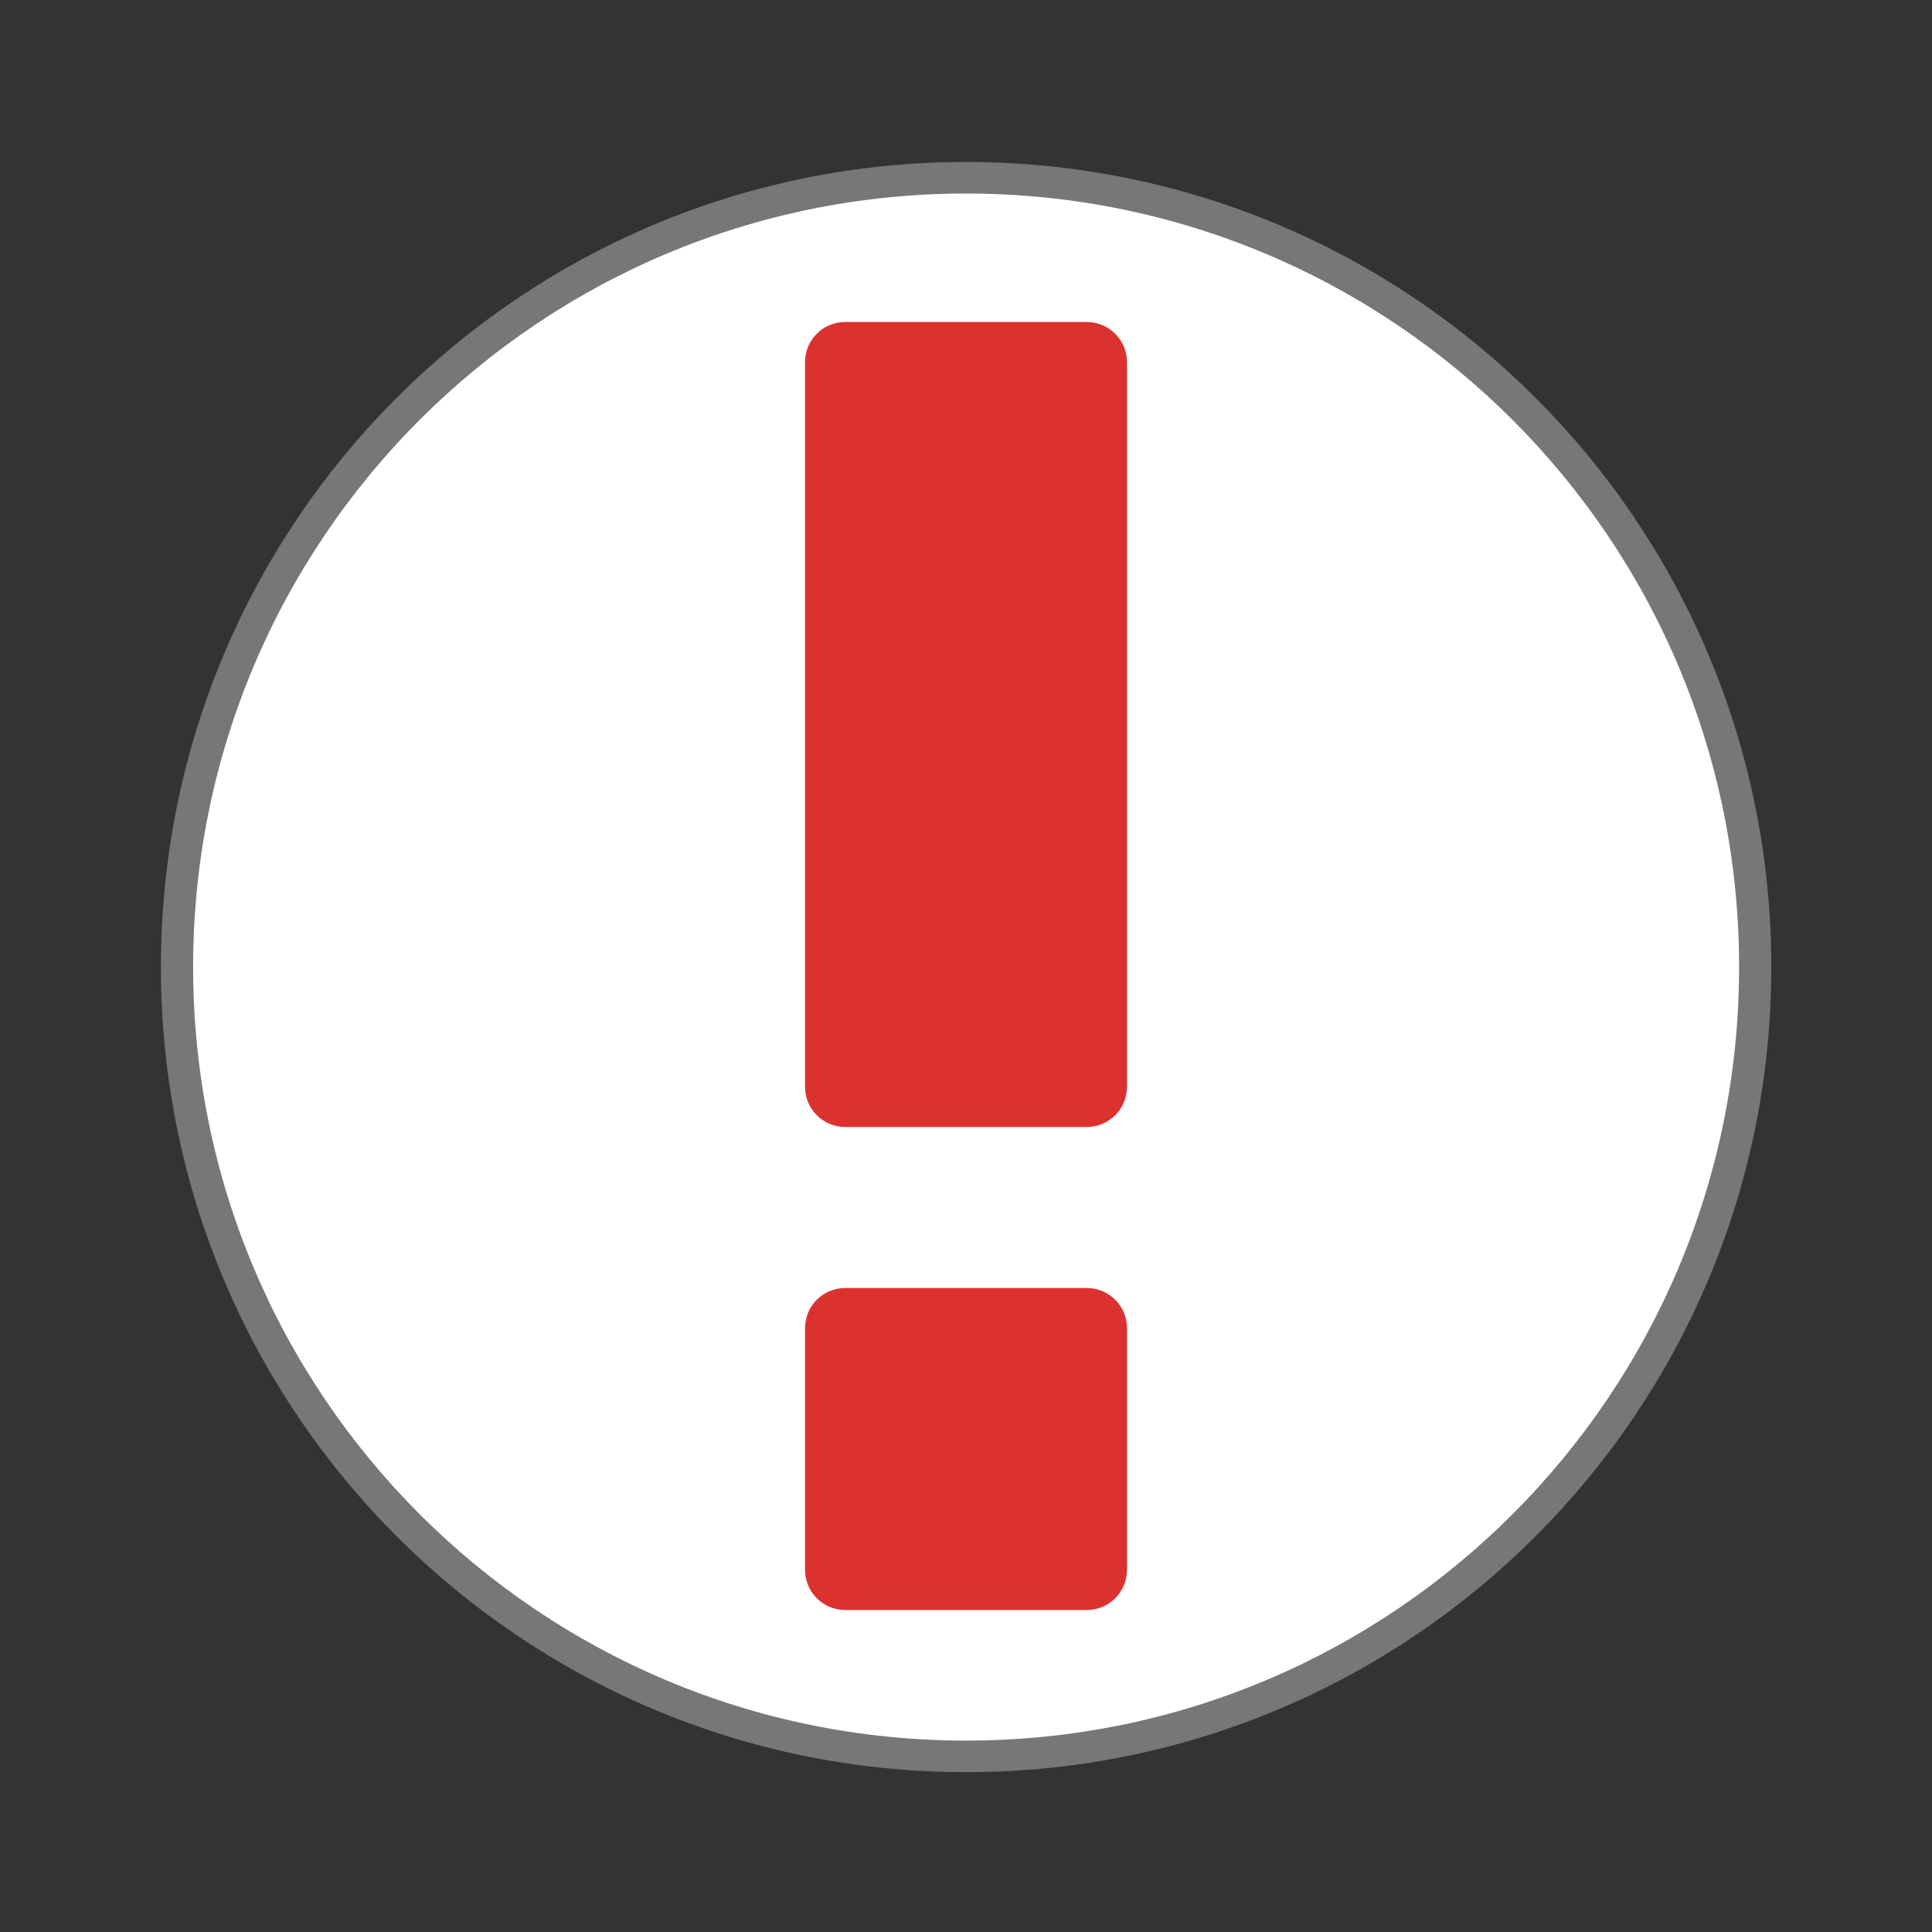 <?xml version="1.0" encoding="UTF-8" standalone="no"?>
<svg
   xmlns:dc="http://purl.org/dc/elements/1.1/"
   xmlns:cc="http://creativecommons.org/ns#"
   xmlns:rdf="http://www.w3.org/1999/02/22-rdf-syntax-ns#"
   xmlns:svg="http://www.w3.org/2000/svg"
   xmlns="http://www.w3.org/2000/svg"
   xmlns:sodipodi="http://sodipodi.sourceforge.net/DTD/sodipodi-0.dtd"
   xmlns:inkscape="http://www.inkscape.org/namespaces/inkscape"
   width="24"
   height="24"
   viewBox="0 0 24 24"
   id="svg2"
   version="1.1"
   inkscape:version="0.91 r13725"
   sodipodi:docname="emblem-important.svg">
  <rect x="0" y="0" width="24" height="24" fill="#333333" stroke="none"/>
  <defs
     id="defs10" />
  <sodipodi:namedview
     pagecolor="#ffffff"
     bordercolor="#666666"
     borderopacity="1"
     objecttolerance="10"
     gridtolerance="10"
     guidetolerance="10"
     inkscape:pageopacity="0"
     inkscape:pageshadow="2"
     inkscape:window-width="1366"
     inkscape:window-height="704"
     id="namedview8"
     showgrid="false"
     inkscape:zoom="1"
     inkscape:cx="10.097905"
     inkscape:cy="7.8632031"
     inkscape:window-x="0"
     inkscape:window-y="27"
     inkscape:window-maximized="1"
     inkscape:current-layer="svg2">
    <inkscape:grid
       type="xygrid"
       id="grid4140" />
  </sodipodi:namedview>
  <path
     style="fill:#fff;stroke:#777;stroke-width:.5"
     d="M 25.931 35.186 C 25.931 42.095 20.446 47.693 13.678 47.693 C 6.909 47.693 1.425 42.095 1.425 35.186 C 1.425 28.277 6.909 22.68 13.678 22.68 C 20.446 22.68 25.931 28.277 25.931 35.186 Z "
     transform="matrix(.8 0 0 .784 1.059 -15.573)"
     id="path4" />
  <path
     style="opacity:1;fill:#dc322f;fill-opacity:1;stroke:none;stroke-width:2;stroke-linecap:round;stroke-linejoin:round;stroke-miterlimit:4;stroke-dasharray:none;stroke-opacity:1"
     d="M 10.5 4 C 10.223 4 10 4.223 10 4.5 L 10 13.5 C 10 13.777 10.223 14 10.5 14 L 13.5 14 C 13.777 14 14 13.777 14 13.5 L 14 4.5 C 14 4.223 13.777 4 13.5 4 L 10.5 4 z M 10.5 16 C 10.223 16 10 16.223 10 16.5 L 10 19.5 C 10 19.777 10.223 20 10.5 20 L 13.5 20 C 13.777 20 14 19.777 14 19.5 L 14 16.5 C 14 16.223 13.777 16 13.5 16 L 10.5 16 z "
     id="rect4142" />
</svg>
